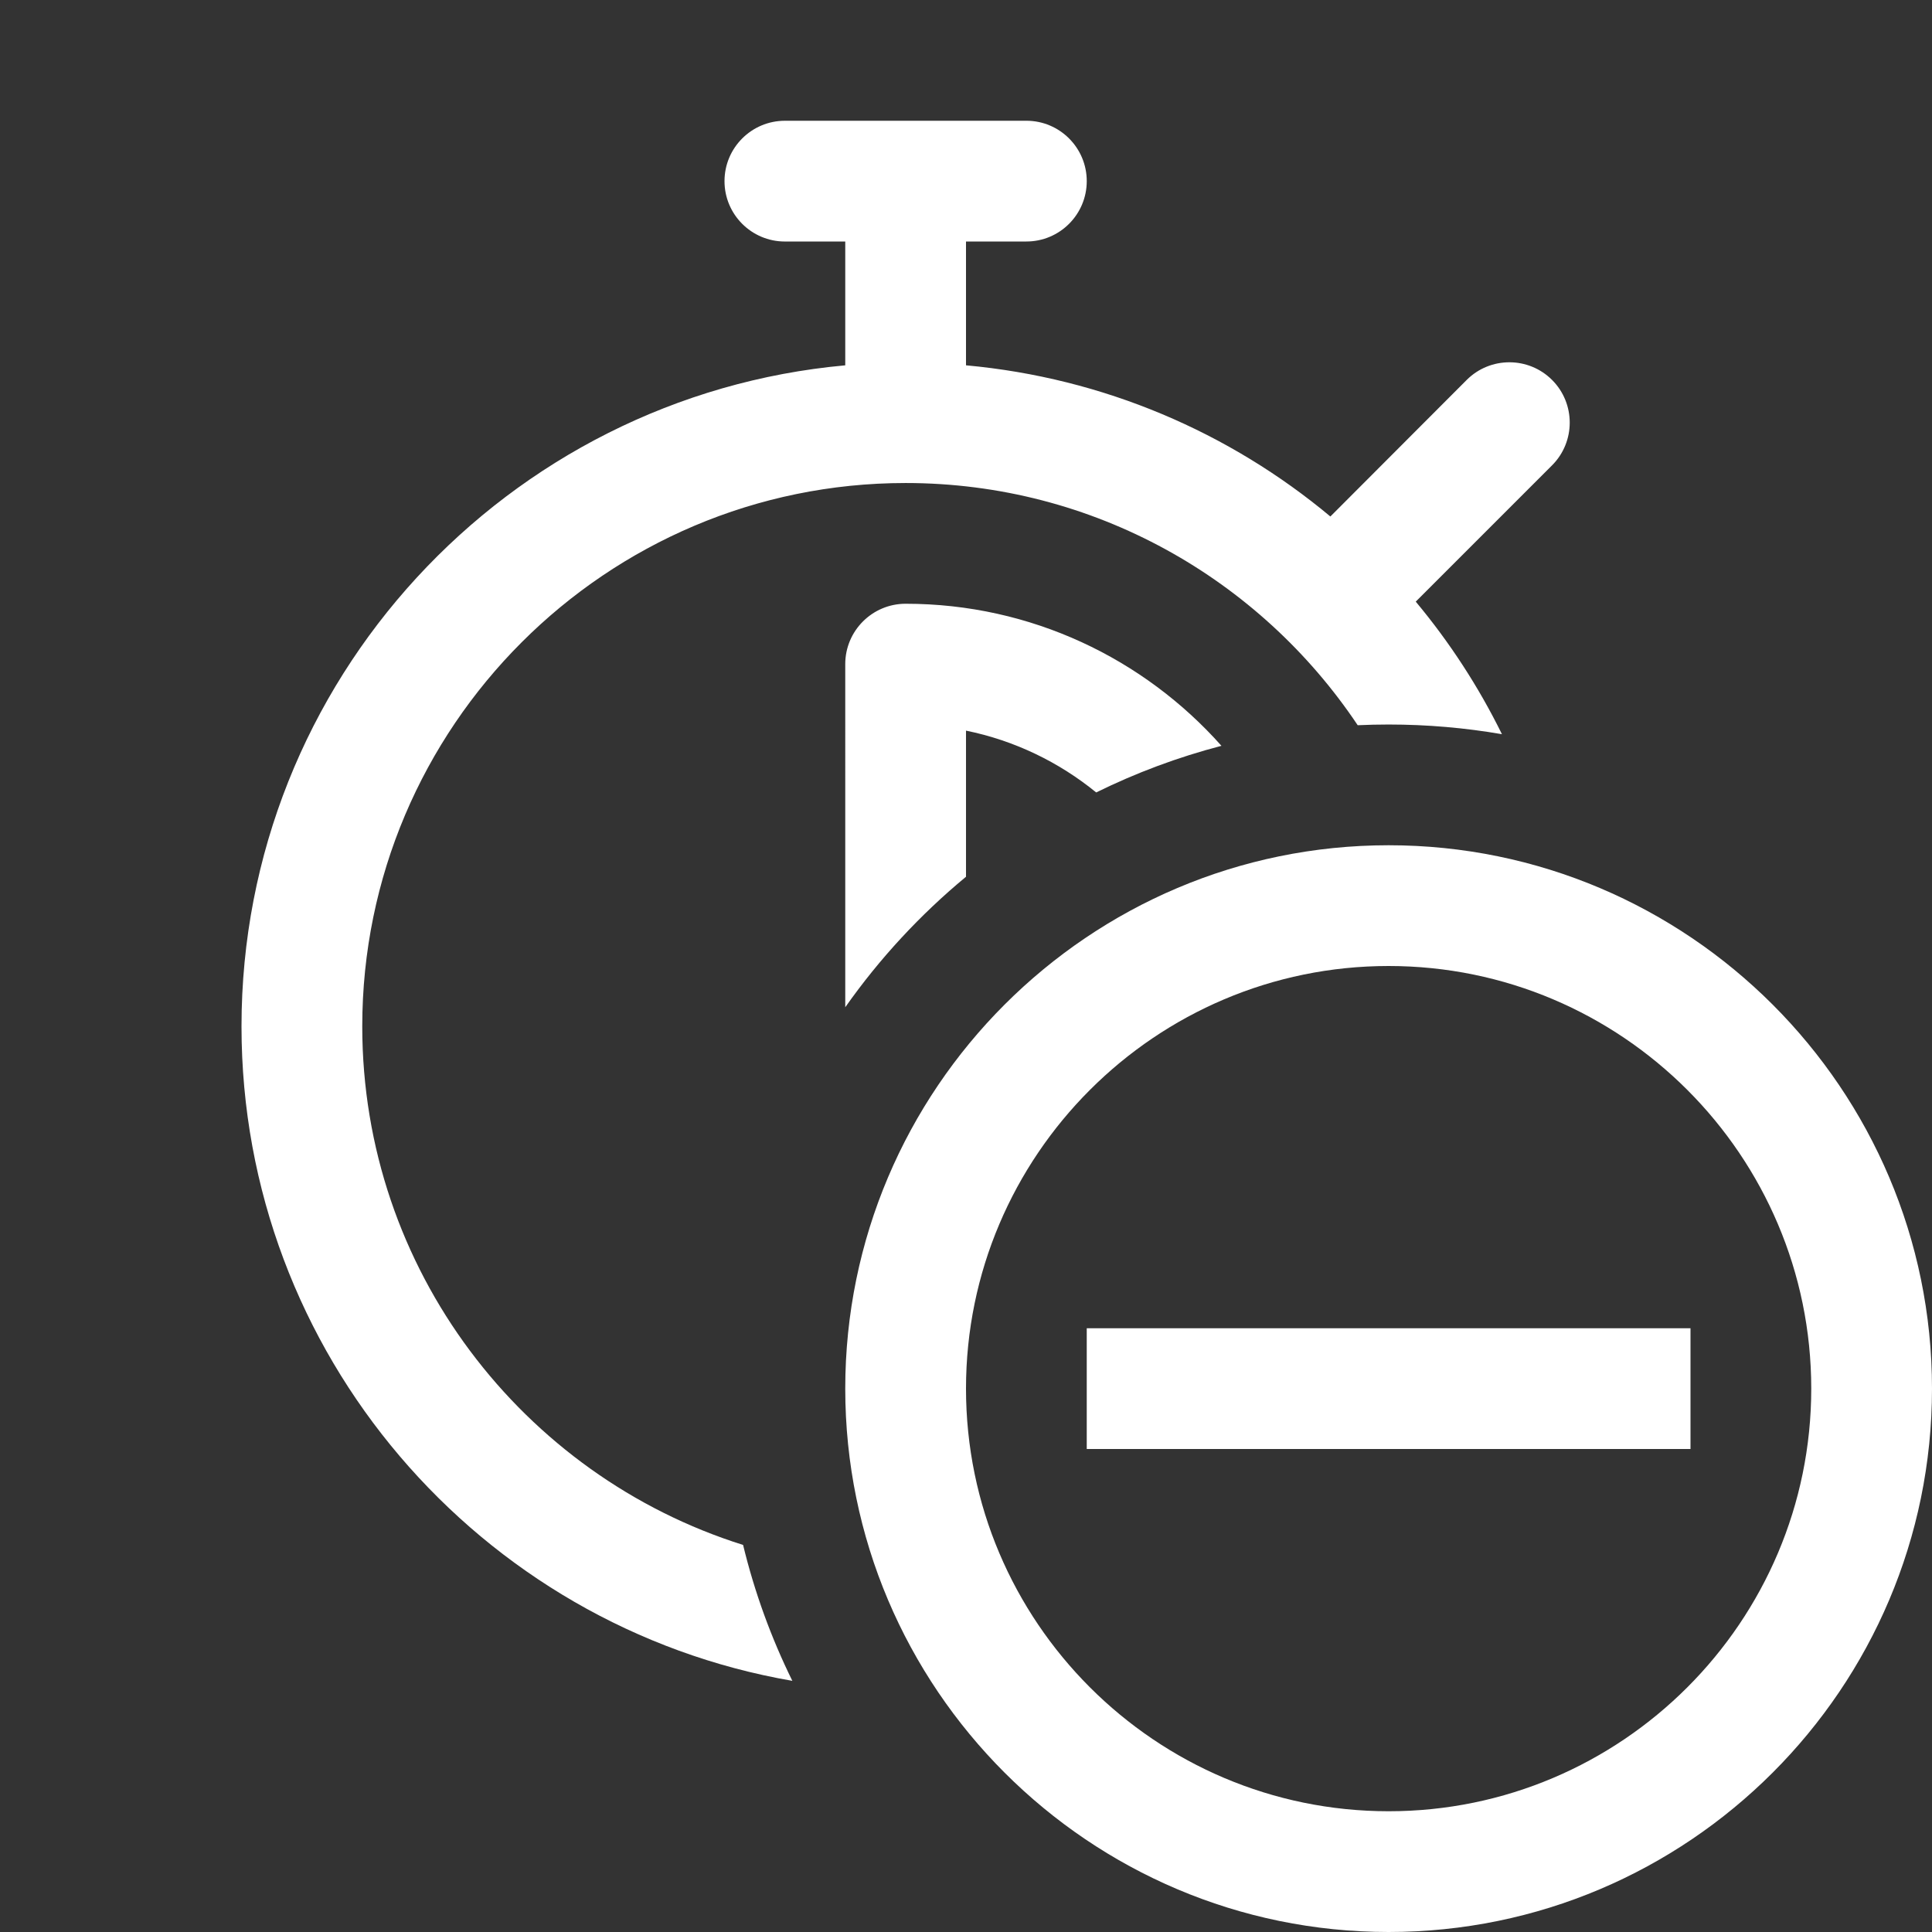 <svg xmlns="http://www.w3.org/2000/svg" x="0px" y="0px"
width="24" height="24"
viewBox="0 0 172 172"
style=" fill:#ffffff;"><rect x="0" y="0" width="172" height="172" fill="#333333" stroke="none"/><g transform=""><g fill="none" fill-rule="nonzero" stroke="none" stroke-width="1" stroke-linecap="butt" stroke-linejoin="miter" stroke-miterlimit="10" stroke-dasharray="" stroke-dashoffset="0" font-family="none" font-weight="none" font-size="none" text-anchor="none" style="mix-blend-mode: normal"><path d="M0,172v-172h172v172z" fill="none" stroke="none"></path><g id="original-icon" fill="#ffffff" stroke="none" opacity="0" visibility="hidden"><path d="M69.875,10.75c-2.967,0 -5.375,2.408 -5.375,5.375c0,2.967 2.408,5.375 5.375,5.375h5.375v11.023c-30.089,2.731 -53.75,28.075 -53.75,58.852c0,32.594 26.52,59.125 59.125,59.125c32.605,0 59.125,-26.531 59.125,-59.125c0,-14.373 -5.153,-27.558 -13.71,-37.814l12.136,-12.136c2.096,-2.096 2.096,-5.504 0,-7.601c-2.096,-2.096 -5.504,-2.096 -7.601,0l-12.136,12.157c-8.966,-7.482 -20.173,-12.341 -32.439,-13.459v-11.023h5.375c2.967,0 5.375,-2.408 5.375,-5.375c0,-2.967 -2.408,-5.375 -5.375,-5.375h-5.375h-10.75zM80.625,43c26.671,0 48.375,21.704 48.375,48.375c0,26.671 -21.704,48.375 -48.375,48.375c-26.671,0 -48.375,-21.704 -48.375,-48.375c0,-26.671 21.704,-48.375 48.375,-48.375zM80.625,53.75c-2.967,0 -5.375,2.408 -5.375,5.375v32.25c0,1.43 0.564,2.801 1.575,3.8l22.844,22.76c1.054,1.043 2.435,1.575 3.8,1.575c1.376,0 2.747,-0.532 3.8,-1.575c7.074,-7.095 10.981,-16.53 10.981,-26.56c0,-20.747 -16.878,-37.625 -37.625,-37.625zM86,65.046c12.255,2.494 21.5,13.354 21.5,26.329c0,5.332 -1.539,10.438 -4.409,14.781l-17.091,-17.007z"></path></g><g id="subtracted-icon" fill="#ffffff" stroke="none"><path d="M91.375,10.75c2.967,0 5.375,2.408 5.375,5.375c0,2.967 -2.408,5.375 -5.375,5.375h-5.375v11.023c12.266,1.118 23.473,5.976 32.439,13.459l12.136,-12.157c2.096,-2.096 5.504,-2.096 7.601,0c2.096,2.096 2.096,5.504 0,7.601l-12.136,12.136c3.002,3.598 5.585,7.557 7.674,11.801c-3.279,-0.566 -6.65,-0.862 -10.088,-0.862c-0.923,0 -1.841,0.021 -2.754,0.063c-8.684,-12.991 -23.484,-21.563 -40.246,-21.563c-26.671,0 -48.375,21.704 -48.375,48.375c0,21.632 14.279,39.997 33.904,46.164c1.024,4.228 2.504,8.279 4.385,12.1c-27.816,-4.801 -49.039,-29.107 -49.039,-58.264c0,-30.777 23.661,-56.122 53.75,-58.852v-11.023h-5.375c-2.967,0 -5.375,-2.408 -5.375,-5.375c0,-2.967 2.408,-5.375 5.375,-5.375zM75.25,59.125c0,-2.967 2.408,-5.375 5.375,-5.375c11.171,0 21.22,4.893 28.117,12.648c-3.886,1.012 -7.617,2.41 -11.151,4.151c-3.304,-2.695 -7.259,-4.622 -11.59,-5.503v13.008c-4.078,3.373 -7.698,7.282 -10.75,11.617z"></path></g><path d="" fill="none" stroke="none"></path><path d="" fill="none" stroke="none"></path><g fill="#ffffff" stroke="none"><g id="Layer_1"><g><path d="M123.625,75.25c-26.671,0 -48.375,21.704 -48.375,48.375c0,26.671 21.704,48.375 48.375,48.375c26.671,0 48.375,-21.704 48.375,-48.375c0,-26.671 -21.704,-48.375 -48.375,-48.375zM123.625,161.25c-20.747,0 -37.625,-16.878 -37.625,-37.625c0,-20.747 16.878,-37.625 37.625,-37.625c20.747,0 37.625,16.878 37.625,37.625c0,20.747 -16.878,37.625 -37.625,37.625z"></path><rect x="9" y="11" transform="scale(10.75,10.75)" width="5" height="1"></rect></g></g><g id="Layer_1" opacity="0"><g><path d="M123.625,64.5c-32.594,0 -59.125,26.531 -59.125,59.125c0,32.594 26.531,59.125 59.125,59.125c32.594,0 59.125,-26.531 59.125,-59.125c0,-32.594 -26.531,-59.125 -59.125,-59.125z"></path></g></g></g><path d="M75.25,172v-96.75h96.75v96.75z" id="overlay-drag" fill="#ffffff" stroke="none" opacity="0"></path></g></g></svg>